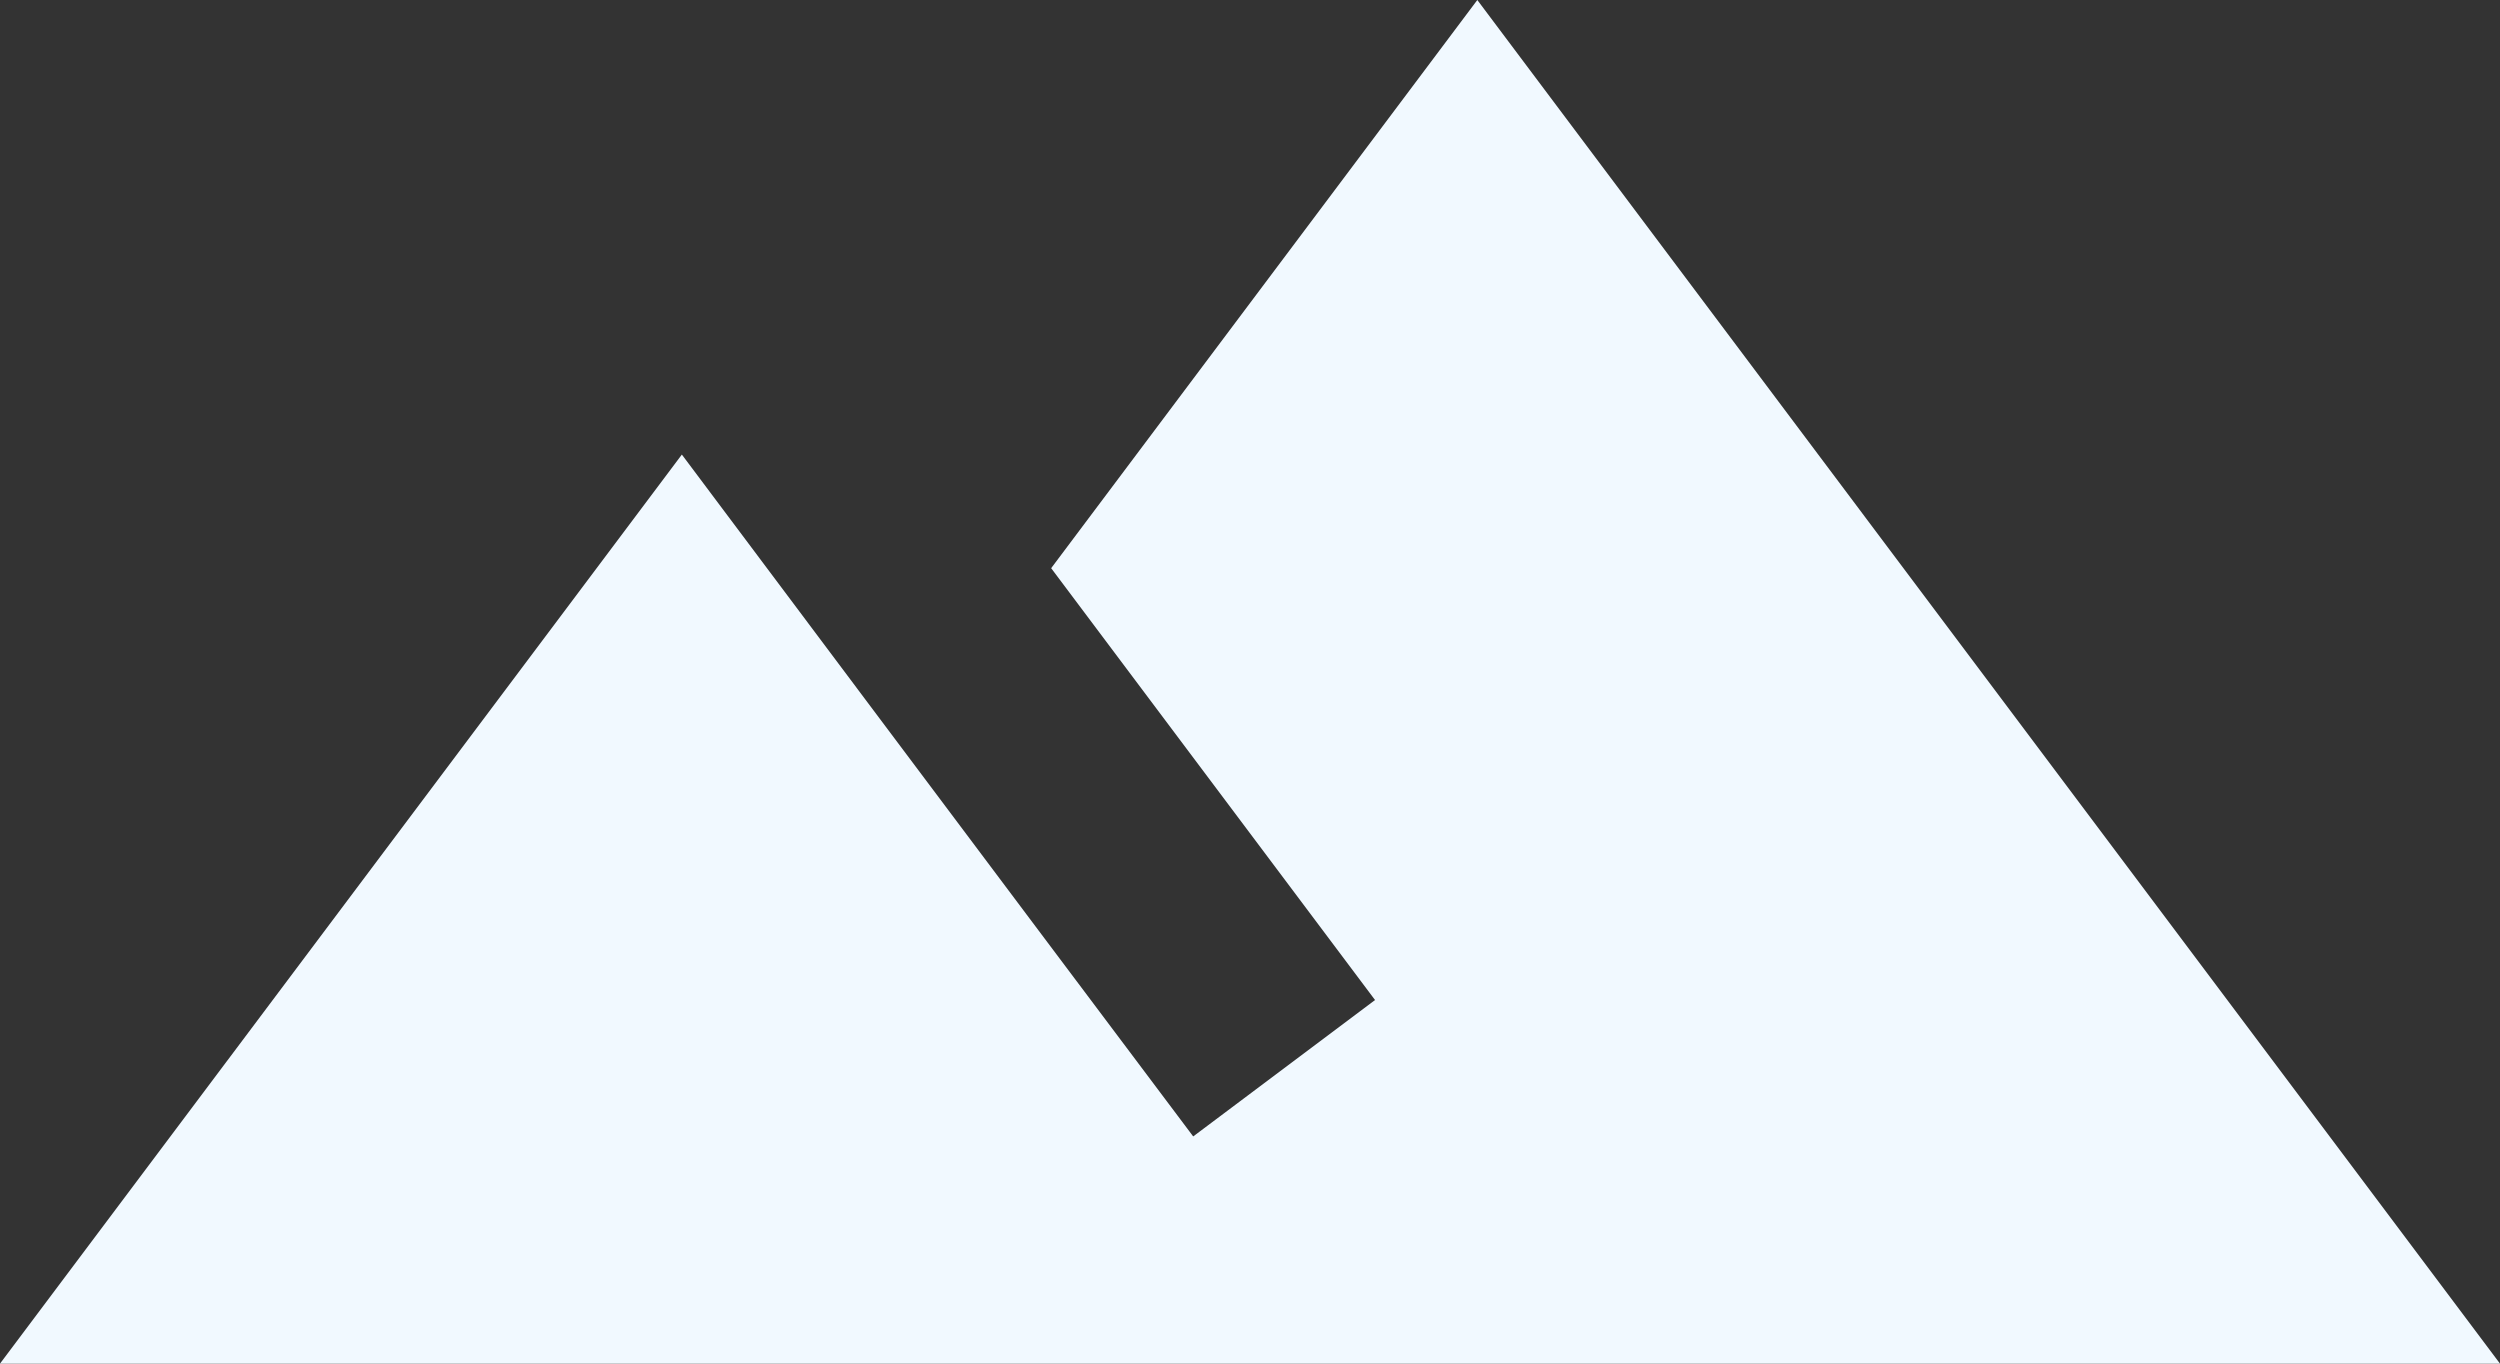 <svg xmlns="http://www.w3.org/2000/svg" width="36.419" height="19.865" viewBox="0 0 36.419 19.865">
  <rect x="0" y="0" width="36.419" height="19.865" fill="#333333" stroke="none"/>
  <path id="ic_filter_hdr_24px" d="M22.521,6l-6.208,8.277,4.718,6.291-2.649,1.987c-2.8-3.725-7.449-9.933-7.449-9.933L1,25.865H37.419Z" transform="translate(-1 -6)" fill="#f1f9ff"/>
</svg>
